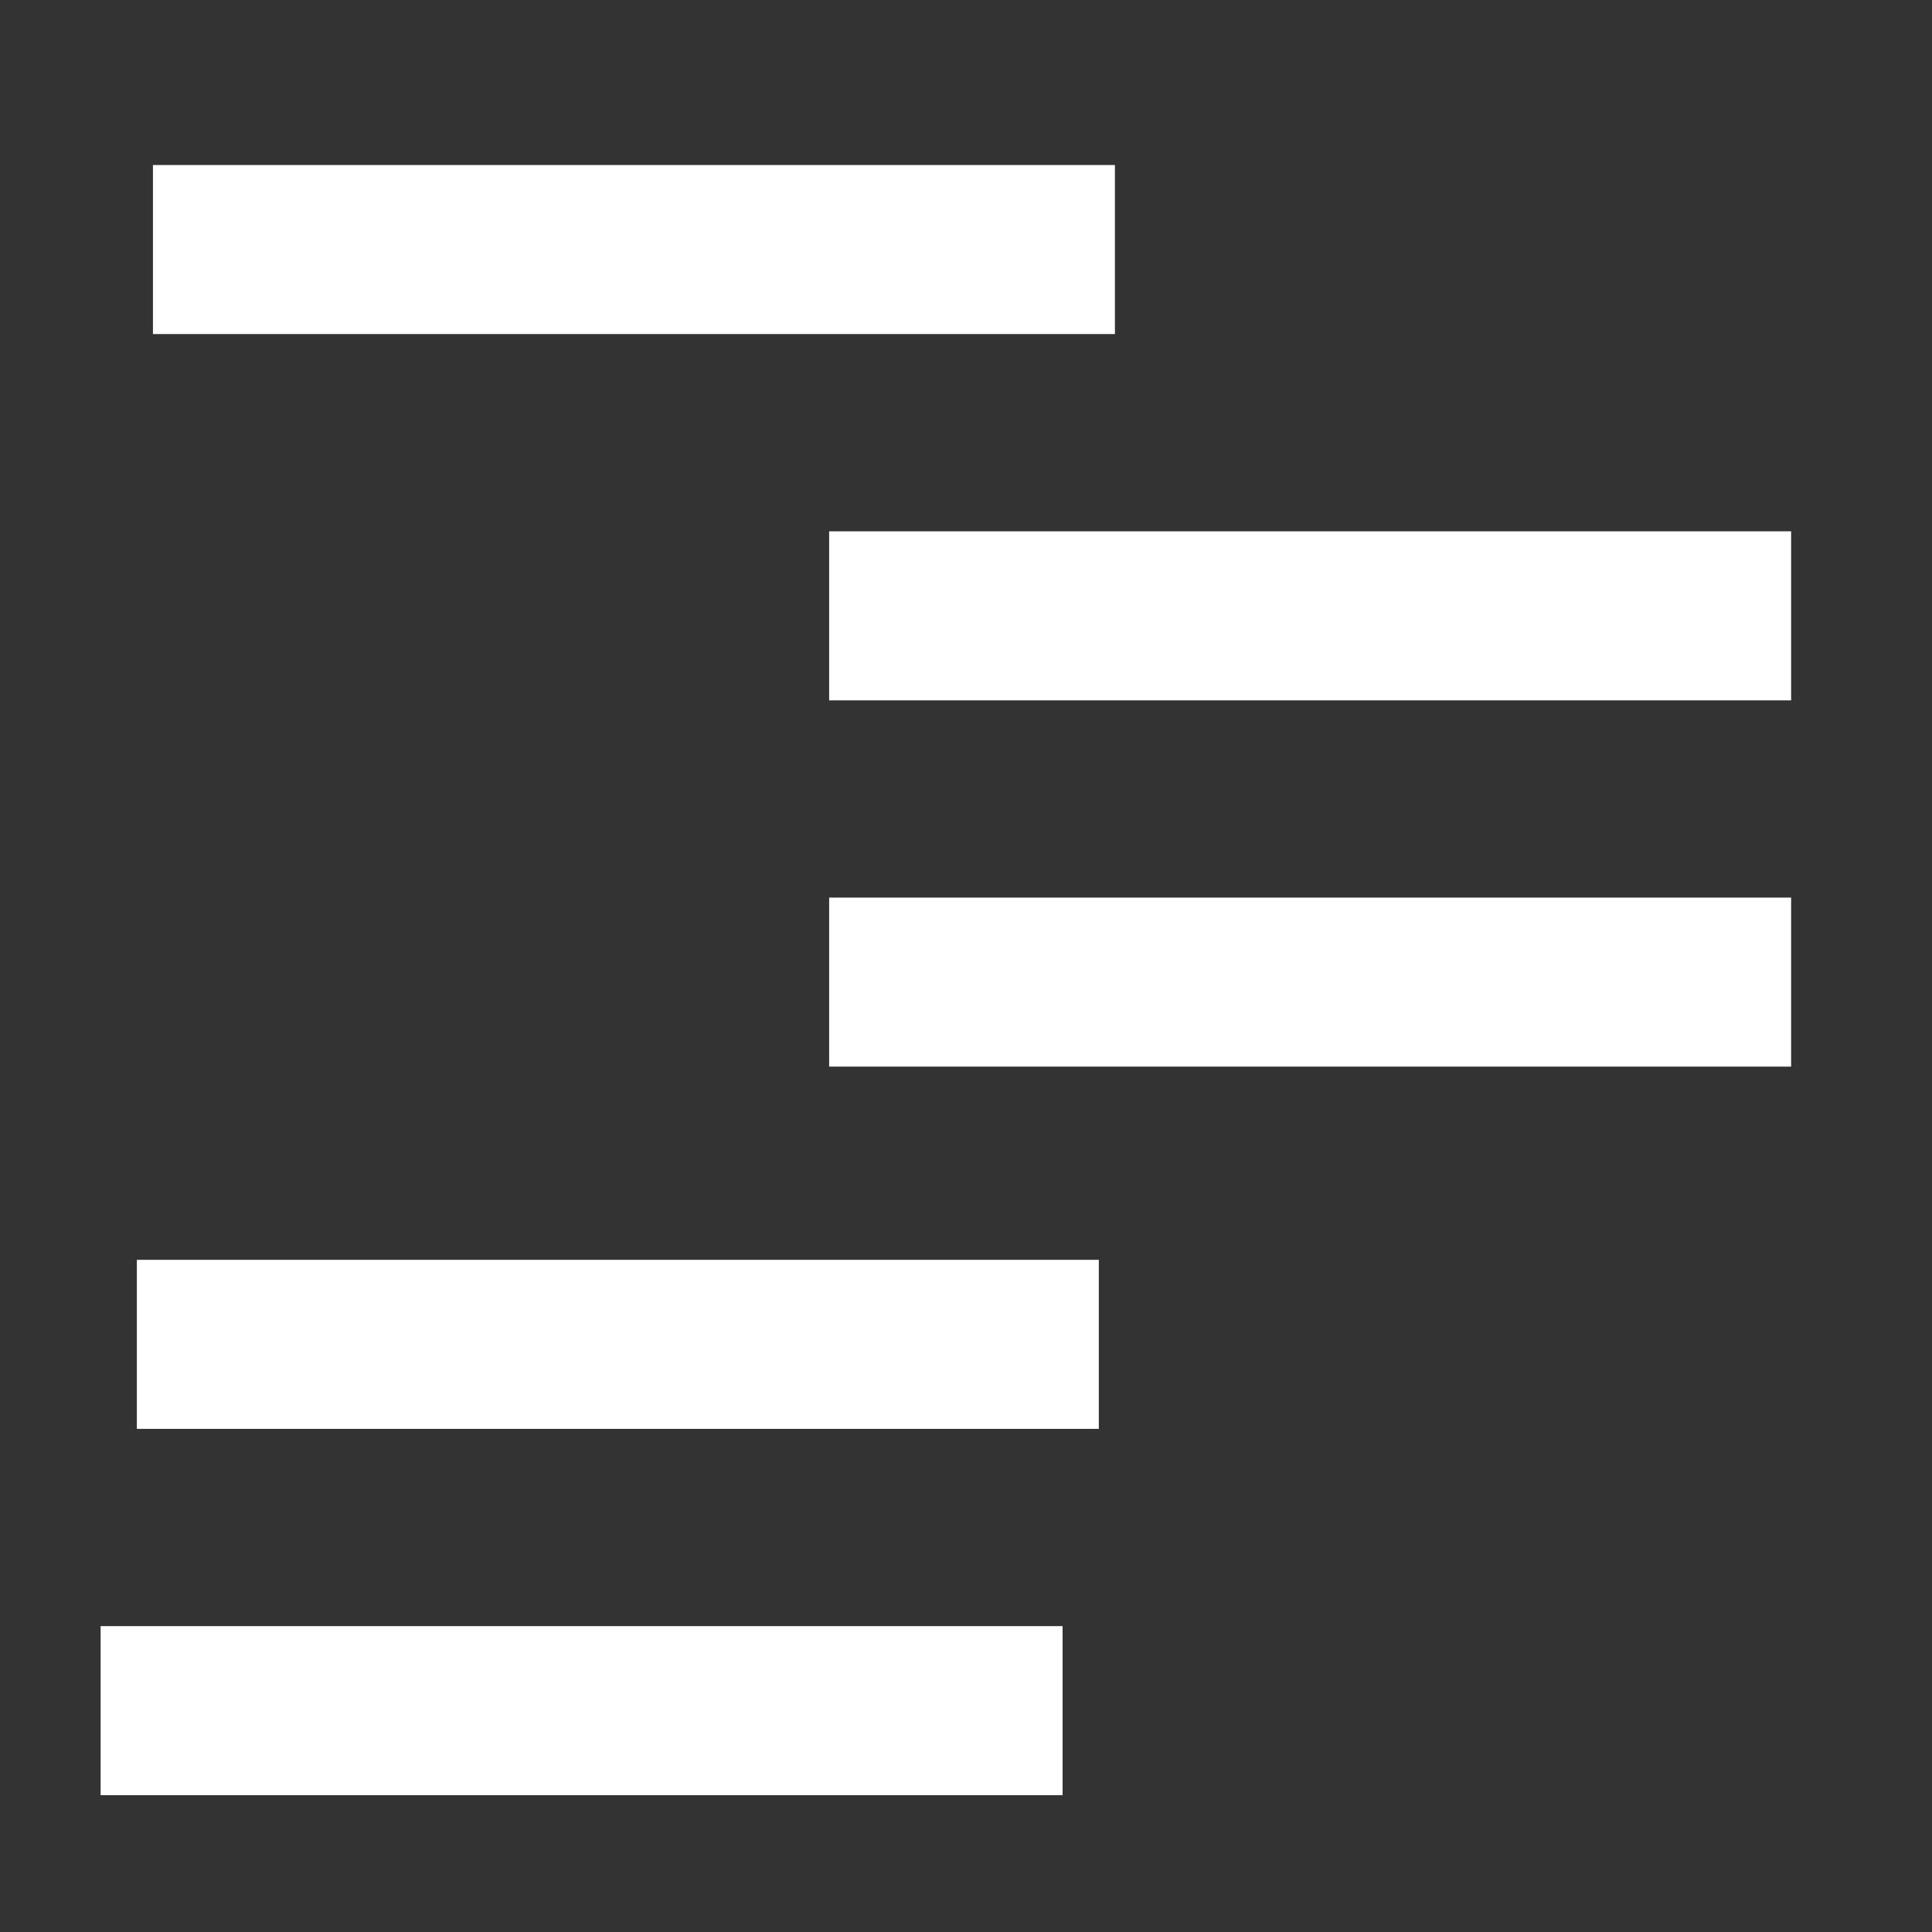 <svg viewBox="0 0 48 48" xmlns="http://www.w3.org/2000/svg" fill="#FFFFFF"><rect x="0" y="0" width="48" height="48" fill="#333333" stroke="none"/><path d="M44.5 13.2v4.2H20.6v-4.2zM27.7 4.1v4.2H3.8V4.1zm16.8 18.2v4.2H20.6v-4.2zm-17.2 9v4.2H3.4v-4.2zm-.9 9.1v4.2H2.5v-4.2z"/></svg>
